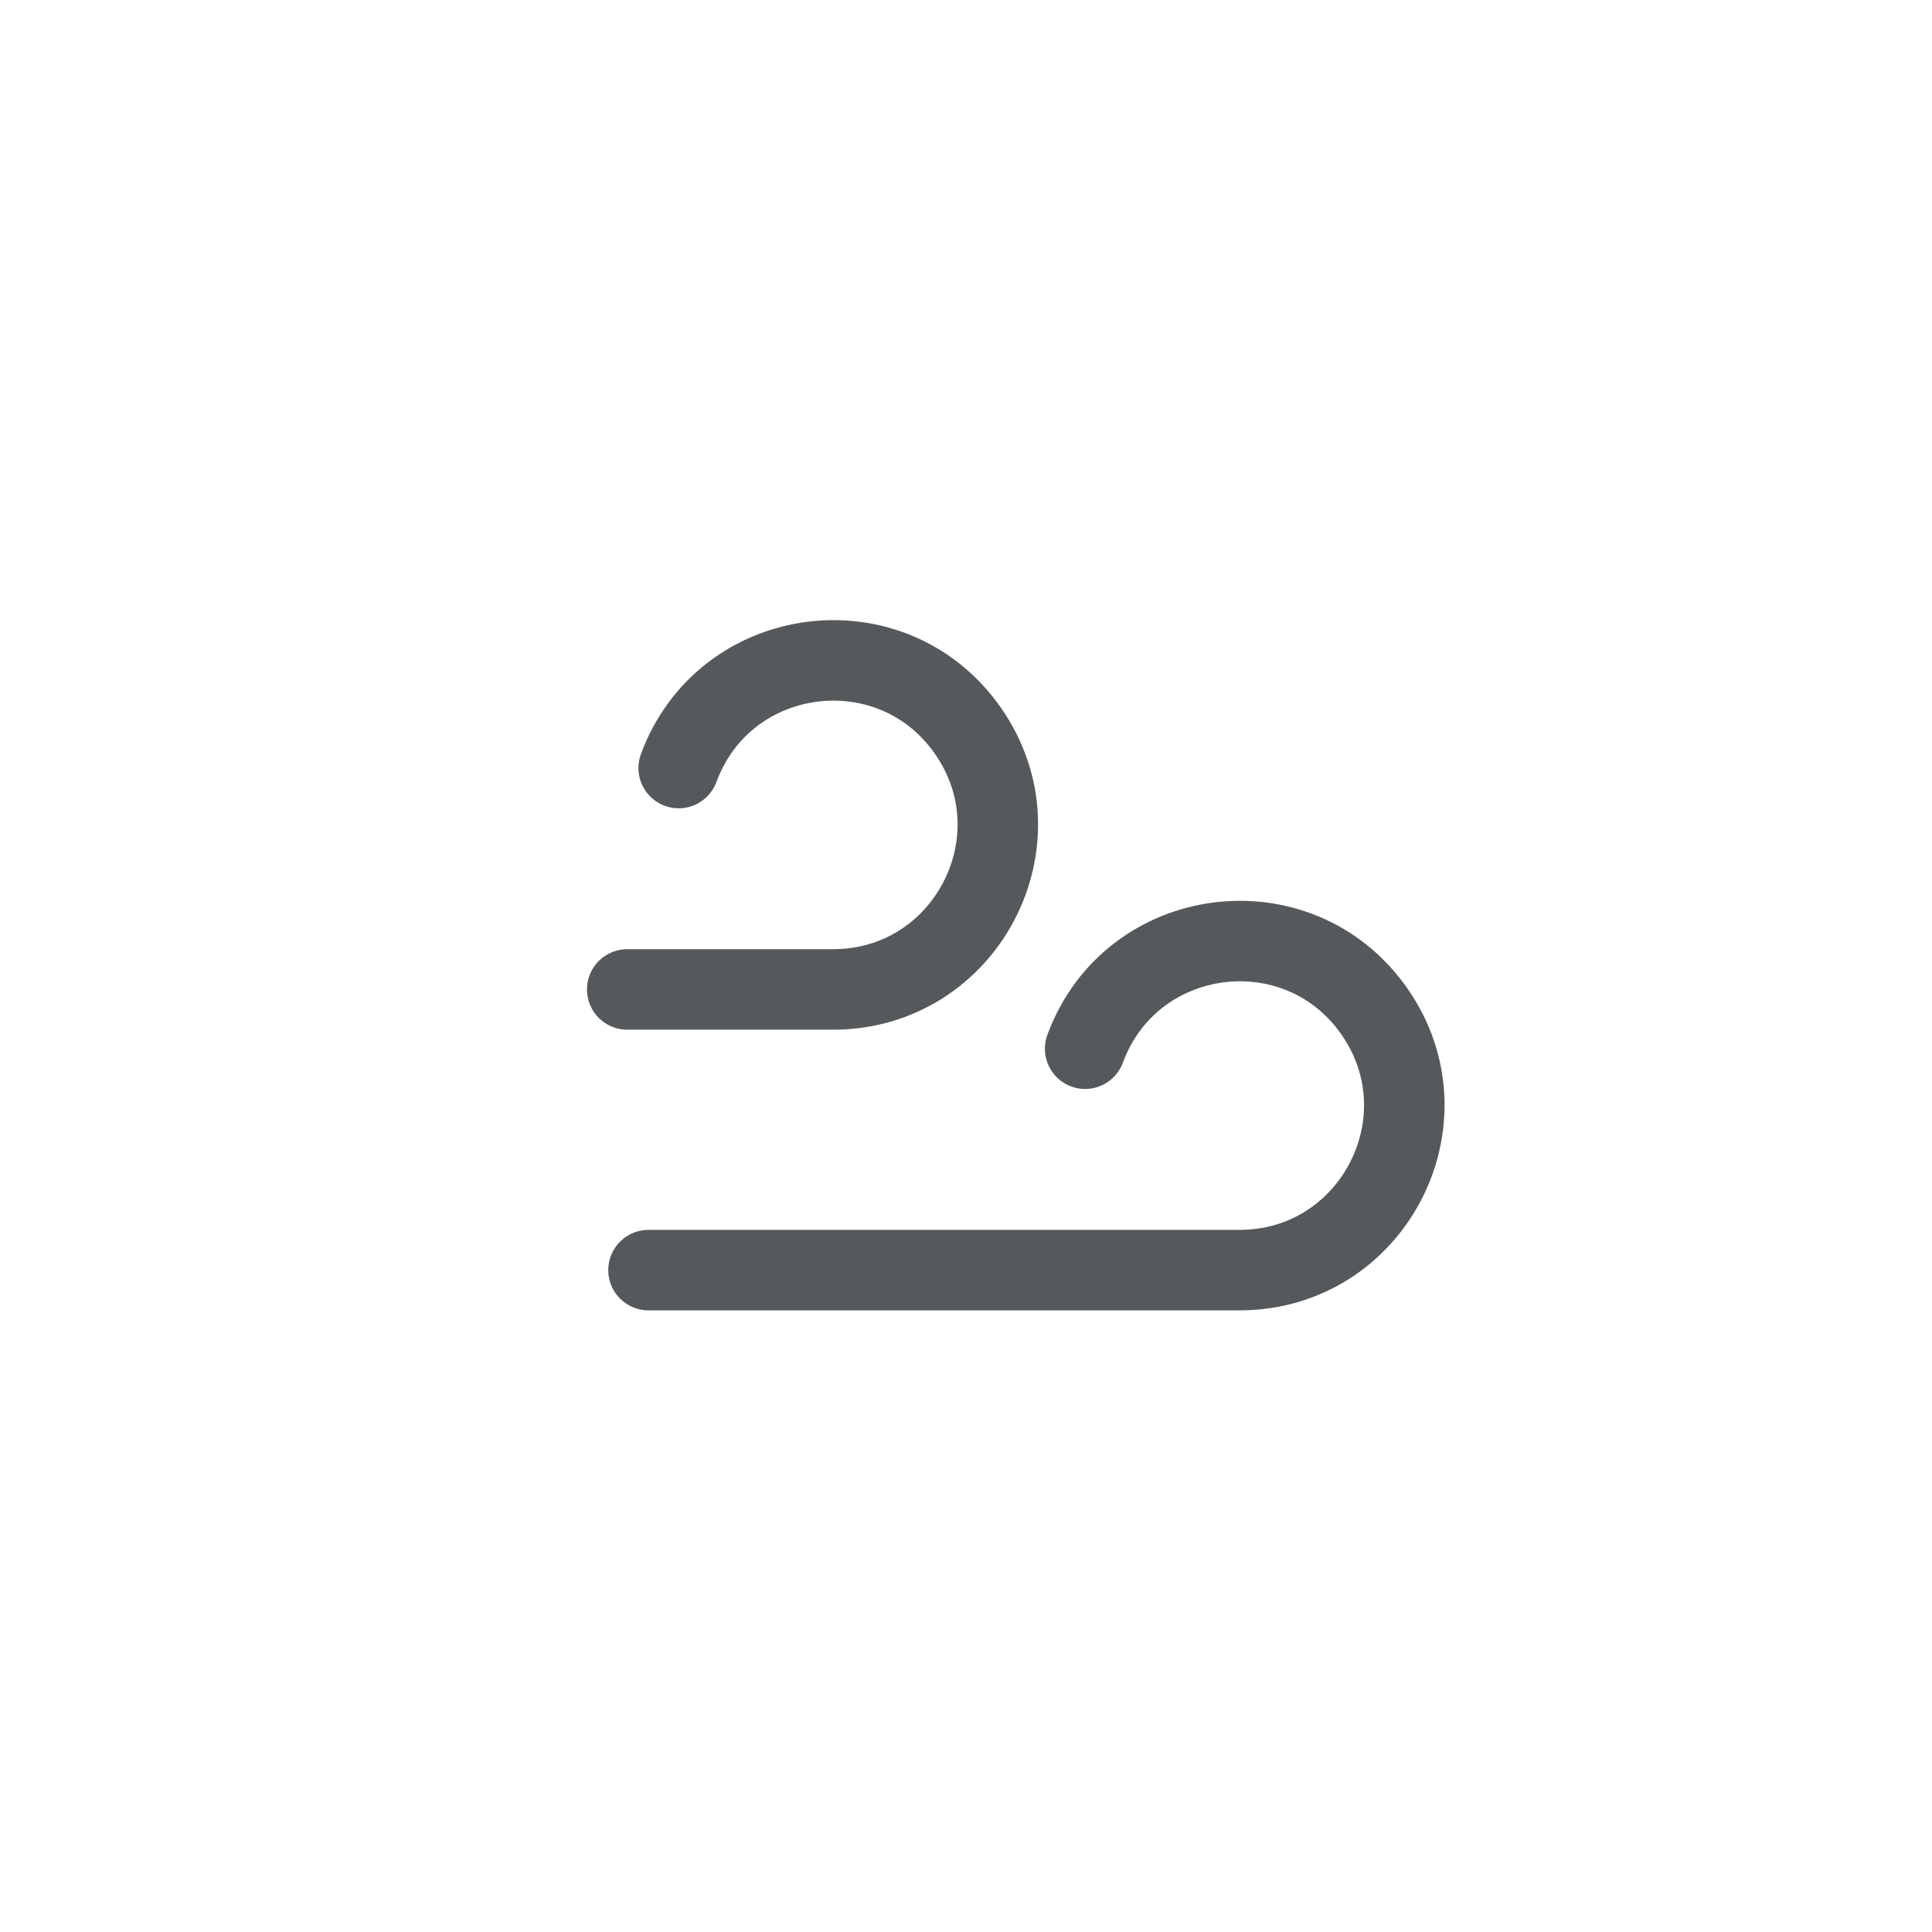 <svg xmlns="http://www.w3.org/2000/svg" xml:space="preserve" width="192" height="192">
  <rect width="100%" height="100%" fill="#fff" />
  <path fill="none" stroke="#56595b" stroke-linecap="round" stroke-linejoin="round" stroke-width="8"
    d="M67.446 76.327c4.57-12.401 21.202-14.535 28.755-3.69 7.554 10.843-.212 25.704-13.428 25.693H62.334M107.84 104.22c4.57-12.401 21.202-14.535 28.755-3.69 7.554 10.843-.212 25.704-13.428 25.693H64.448" />
</svg>
